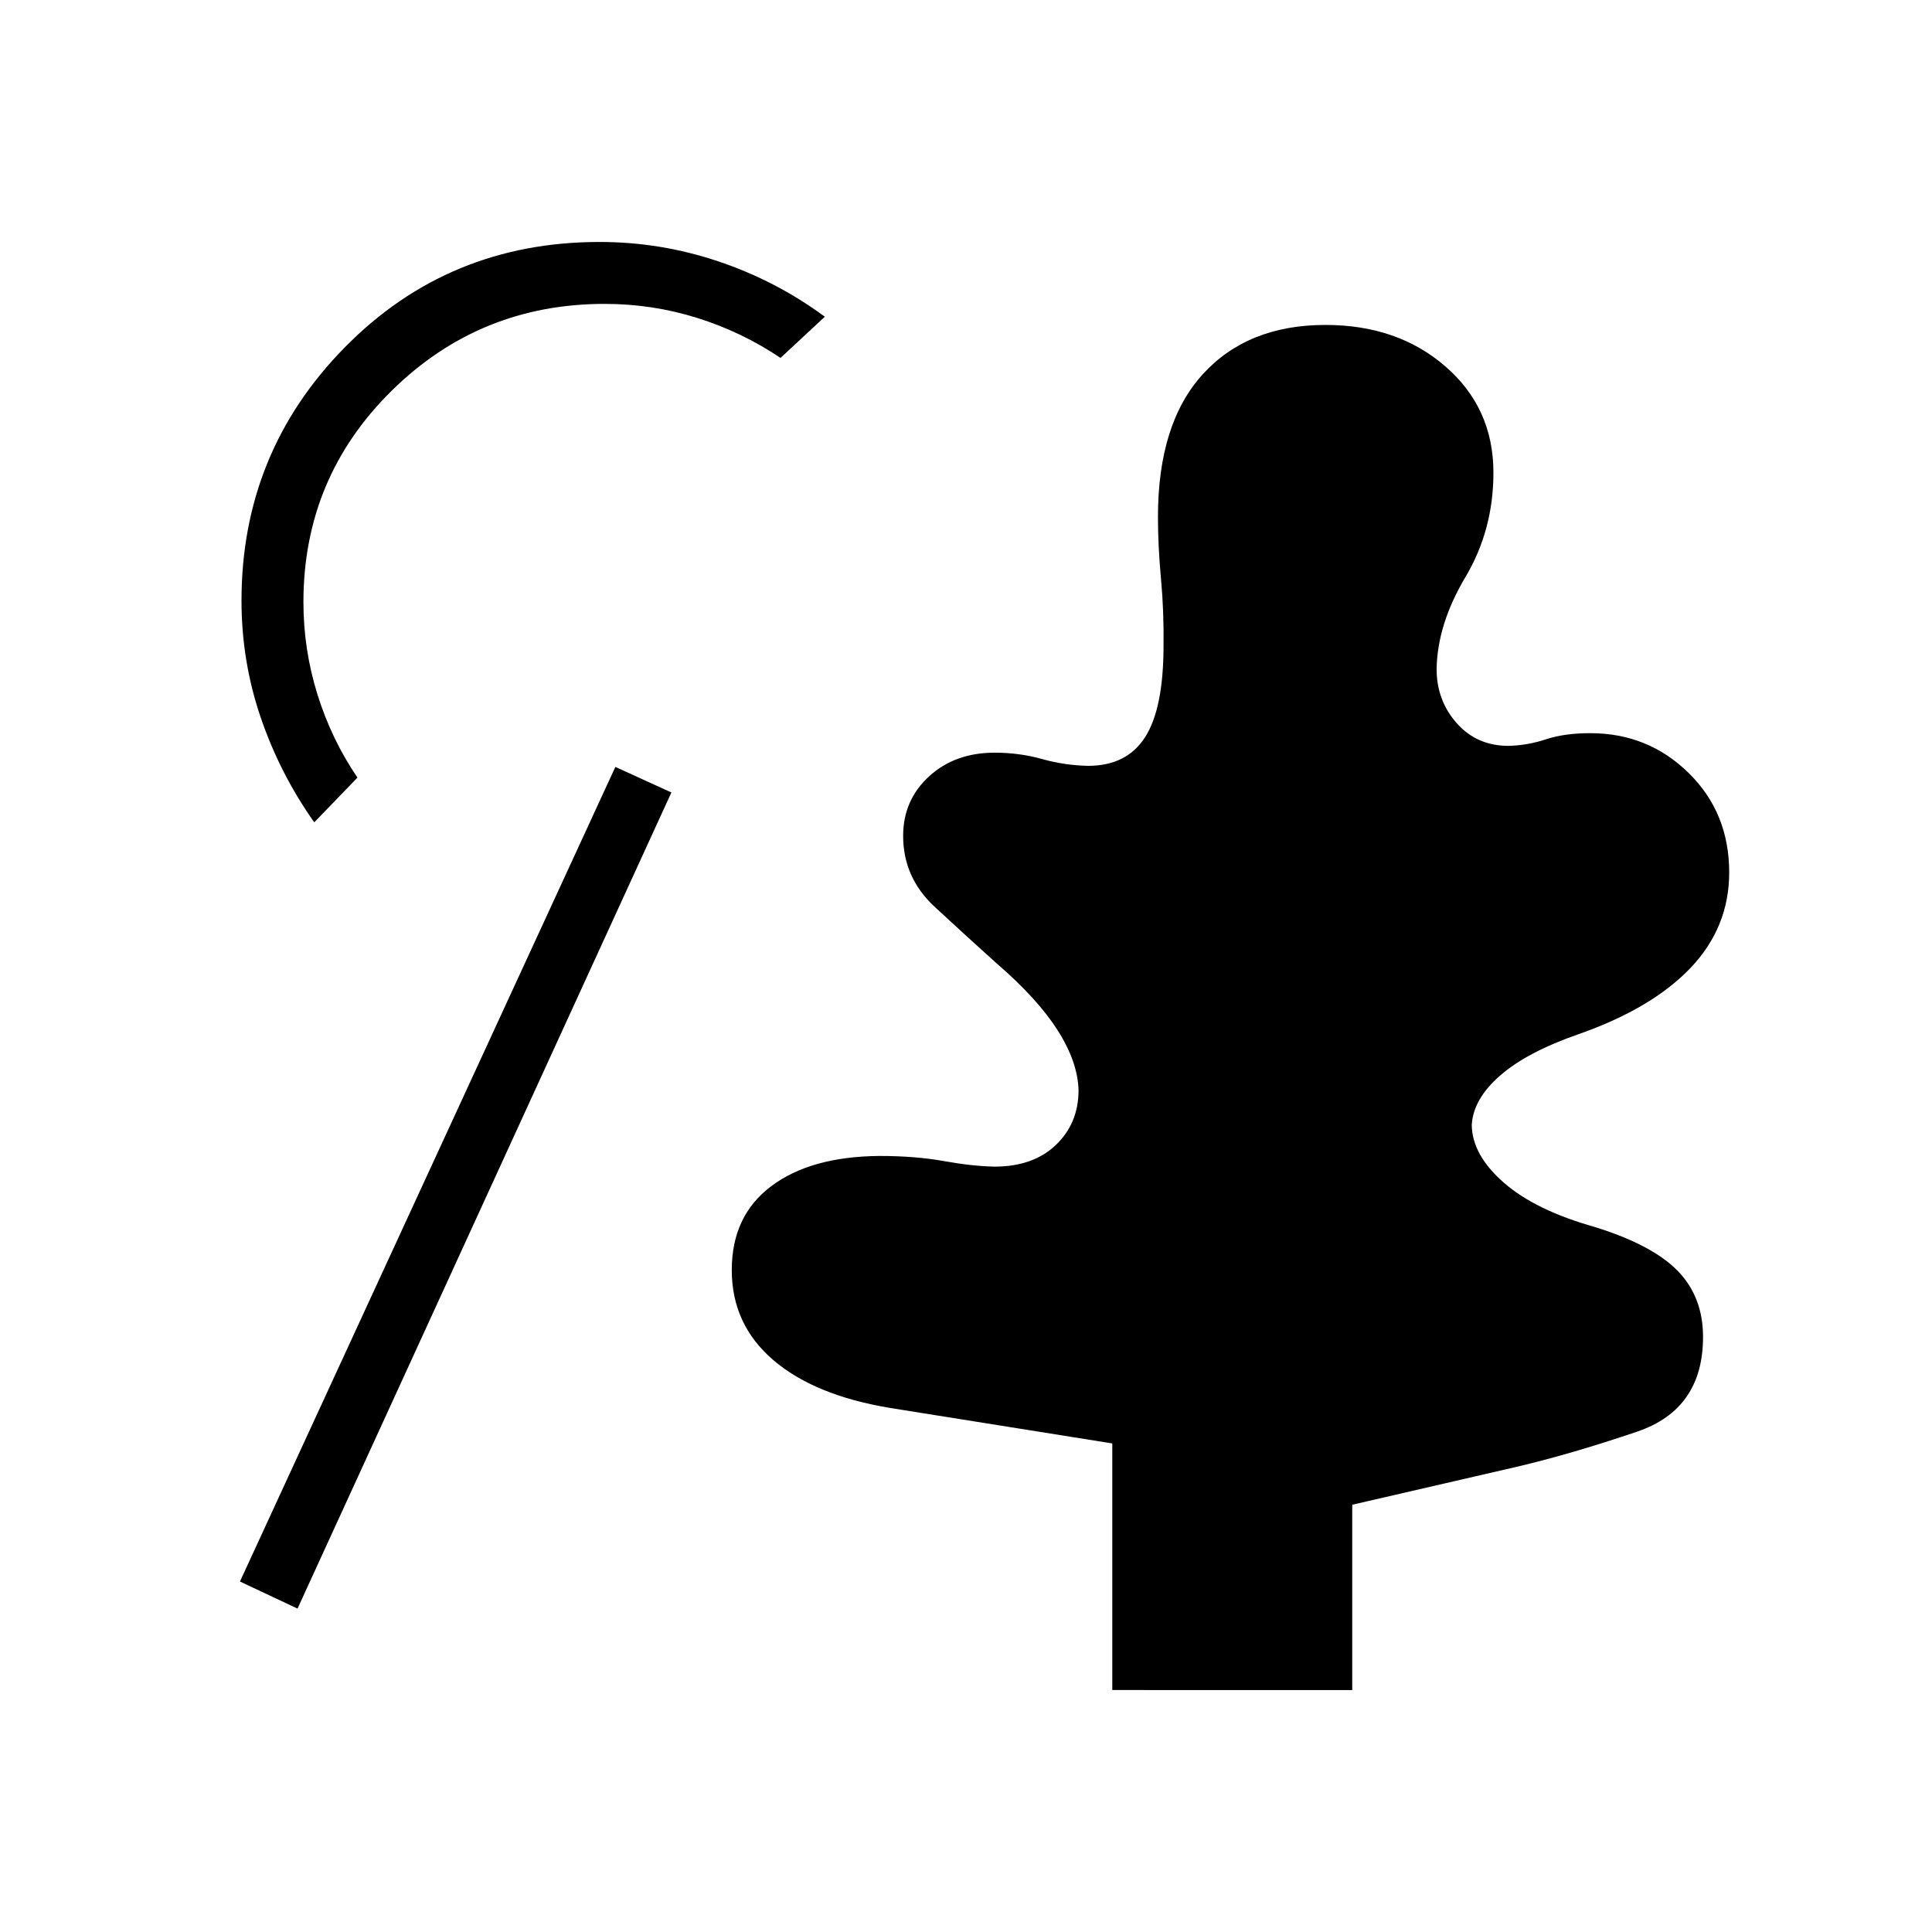 <svg xmlns="http://www.w3.org/2000/svg" width="48" height="48" viewBox="0 96 960 960"><path d="M552.692 935.769V813.231l-110.307-17.615q-37.693-6.231-58.231-23.885-20.539-17.654-20.539-44.654 0-26.923 19.577-41.654 19.577-14.731 53.731-15.039 17.923 0 32.039 2.539 14.115 2.538 25.192 2.769 19.231 0 30.5-10.769 11.269-10.769 11.269-27.231-.385-14.077-10.423-29.807-10.039-15.731-30.192-33.116-15.154-13.615-30.847-28.154-15.692-14.538-15.692-35.307 0-17.693 12.846-29.5Q474.462 470 494.231 470q12.308 0 23.538 3.154 11.231 3.153 22.923 3.384 19.231 0 28.346-14.307 9.116-14.308 9.116-45.462.231-16.923-1.269-33.231-1.5-16.307-1.5-30.692 0-46.462 22.307-70.923 22.308-24.462 60.924-24.462 35.923 0 59.692 20.693 23.769 20.692 23.769 52.692 0 28.539-13.923 51.923-13.923 23.385-14.308 45.616 0 15.692 10 26.961 10 11.269 25.693 11.269 9.538-.231 18.692-3.269 9.154-3.039 22-3.039 28.692 0 48.846 19.77 20.154 19.769 20.154 49.461 0 27.231-19.192 47.385-19.193 20.154-55.577 32.923-25.539 8.846-38.962 20.5-13.423 11.654-14.192 24.577.154 14.923 15.885 28.692 15.73 13.77 45.269 22.077 28.692 8.923 41.231 21.846 12.538 12.924 12.538 32.77 0 35.923-32.692 47.038-32.693 11.116-59.923 17.5l-81.693 18.847v92.076H552.692Zm-404.846-40.461-28.615-13.462 186.538-404.769 27.846 12.692-185.769 405.539Zm8.308-390.693q-17.077-24.153-26.616-52.115Q120 424.538 120 394.461q0-73.769 51.461-126 51.462-52.23 126.462-52.23 30.308 0 59.039 9.653 28.73 9.654 52.884 27.5l-22 20.462q-19.231-12.923-41.461-19.885Q324.154 247 300.461 247q-62.076 0-105.884 43.192-43.808 43.193-43.808 105.039 0 23.461 6.962 45.807 6.961 22.347 19.884 41.347l-21.461 22.23Z"/></svg>